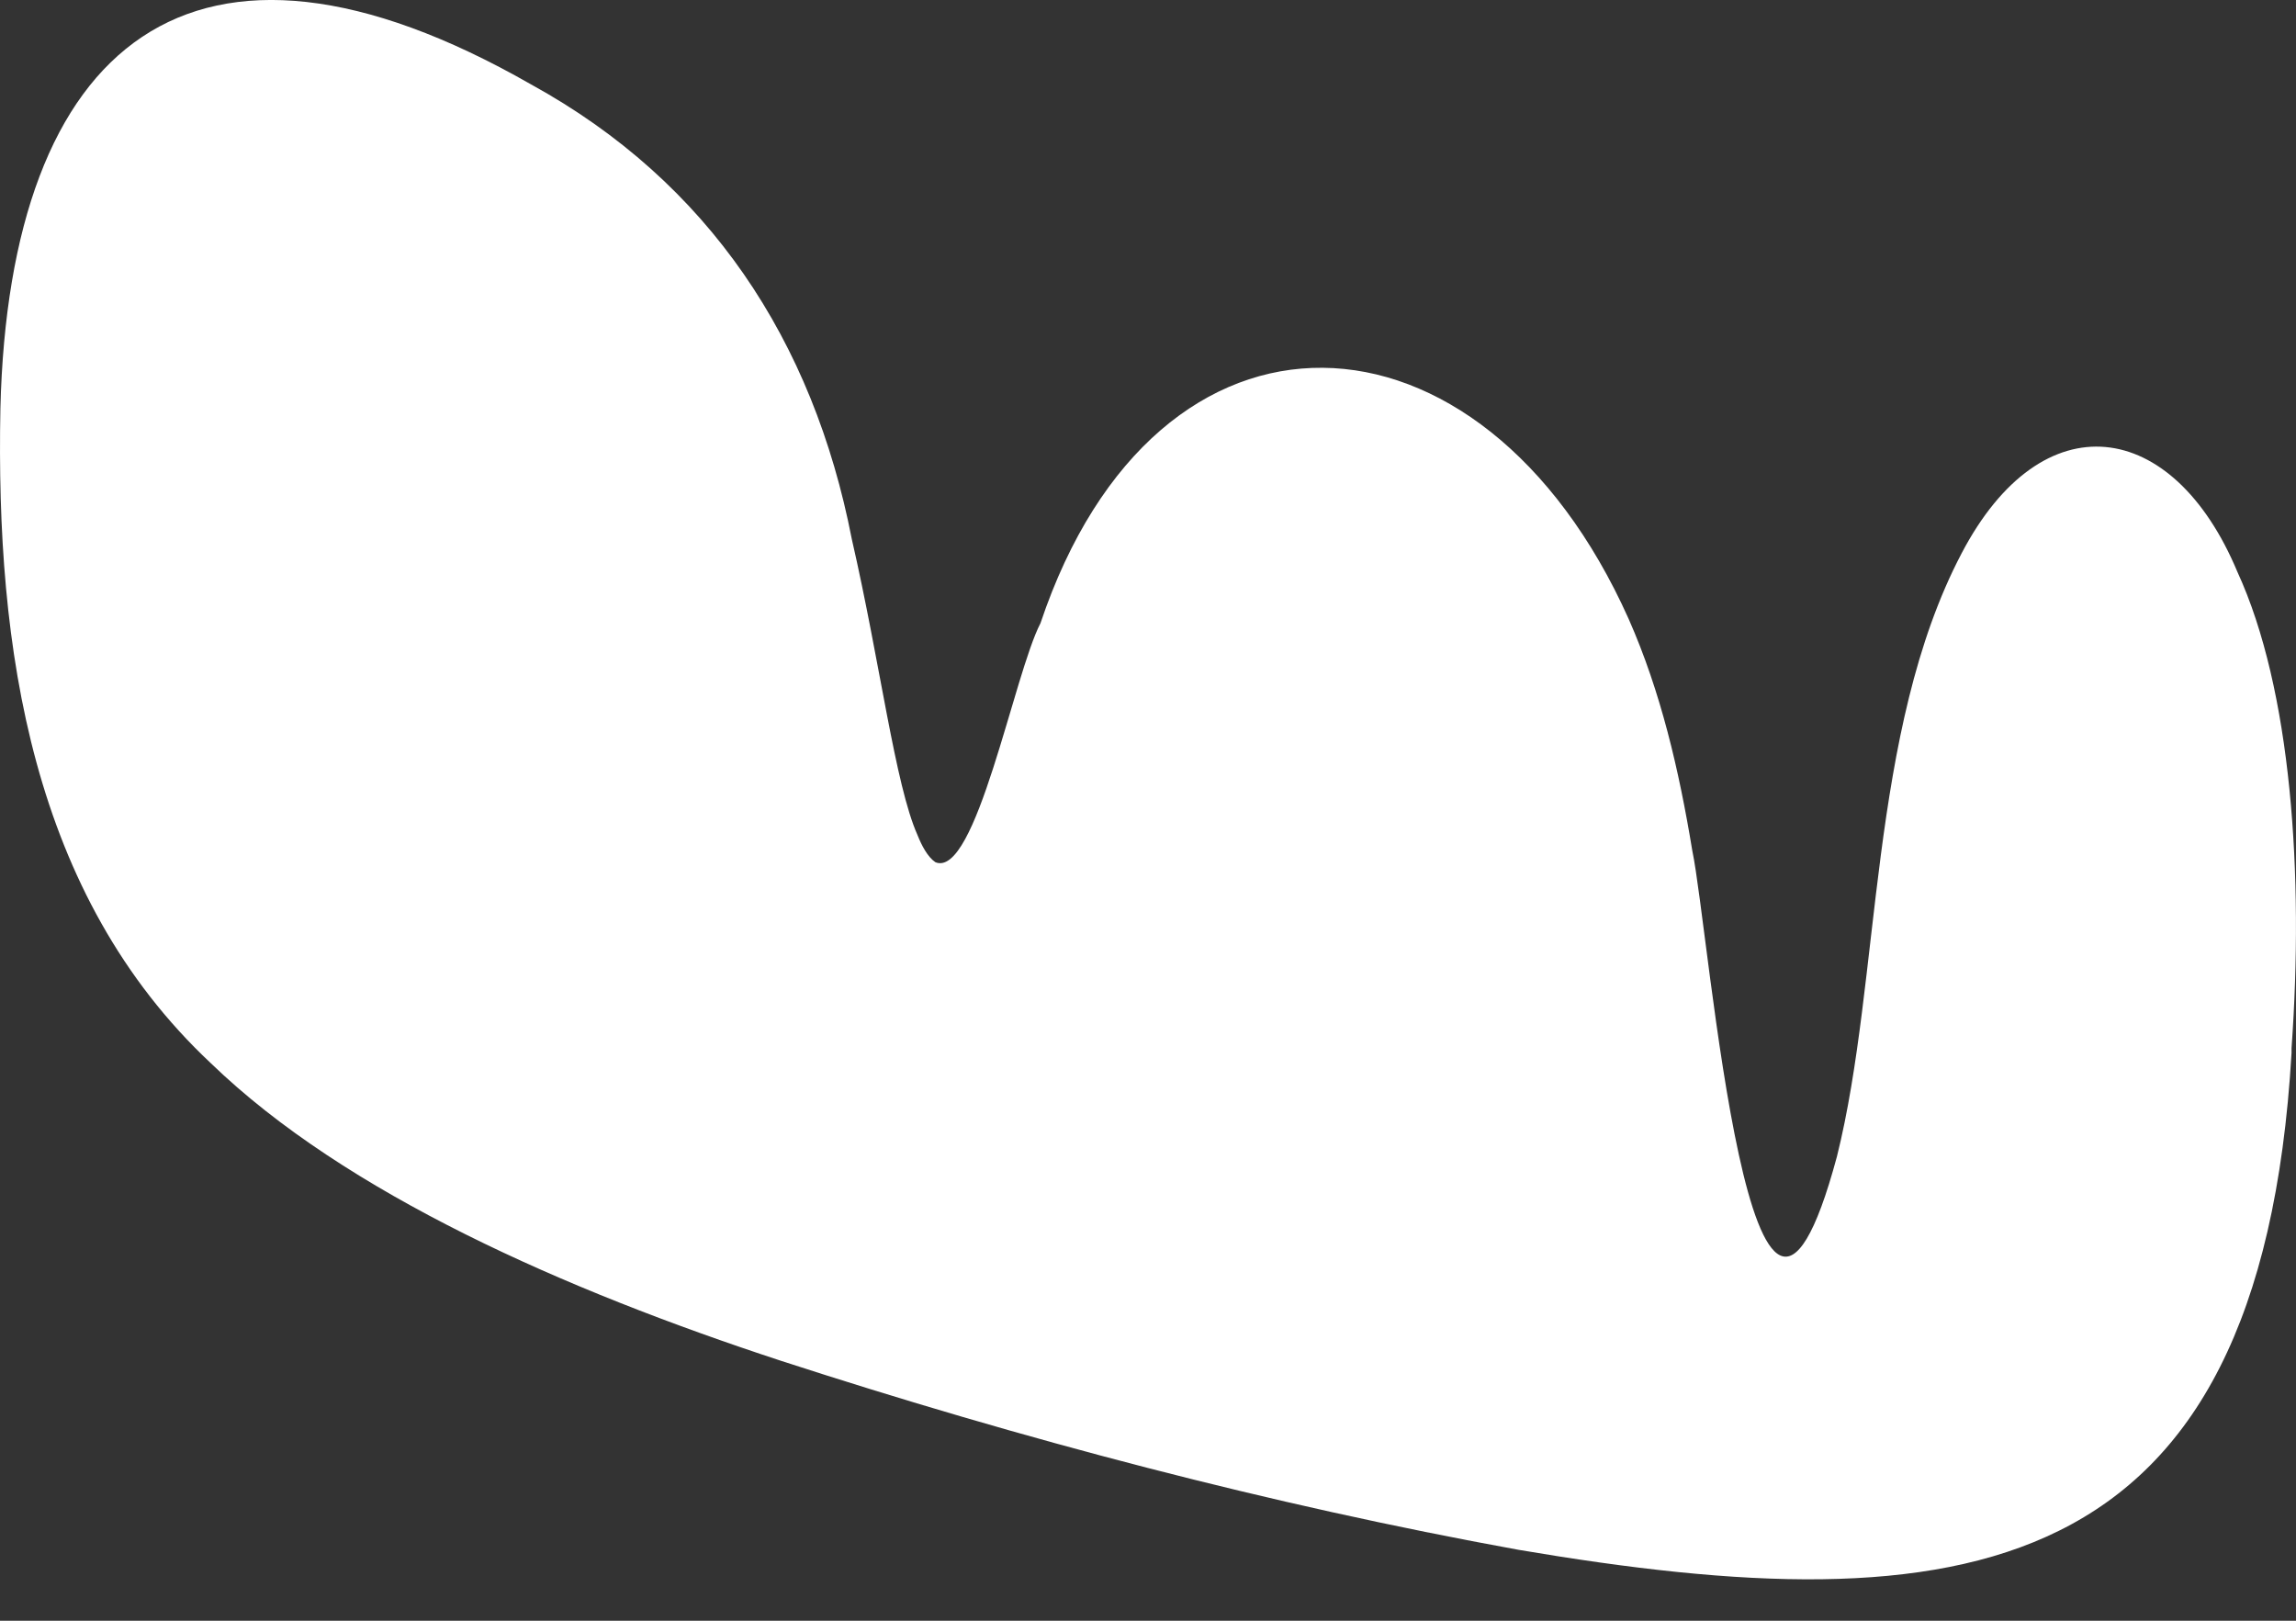<svg width="17" height="12" viewBox="0 0 17 12" fill="none" xmlns="http://www.w3.org/2000/svg">
<rect x="0" y="0" width="17" height="12" fill="#333333" stroke="none"/>
<path d="M16.566 4.234C16.089 3.092 15.121 2.957 14.524 4.097C13.833 5.412 13.928 7.253 13.601 8.563C12.963 10.936 12.659 6.908 12.53 6.298C12.432 5.702 12.297 5.122 12.059 4.583C10.967 2.144 8.563 2.052 7.704 4.614C7.508 4.99 7.226 6.507 6.926 6.384C6.868 6.345 6.824 6.26 6.793 6.182C6.627 5.809 6.518 4.911 6.307 3.992C6.021 2.522 5.25 1.349 3.932 0.625C1.426 -0.809 0.069 0.321 0.003 3.023C-0.032 4.799 0.231 6.625 1.561 7.872C2.559 8.837 4.185 9.551 5.778 10.074C7.566 10.655 9.401 11.14 11.244 11.475C14.522 12.031 16.735 11.765 16.967 7.797V7.761C17.059 6.478 16.967 5.106 16.566 4.234Z" fill="white"/>
</svg>
